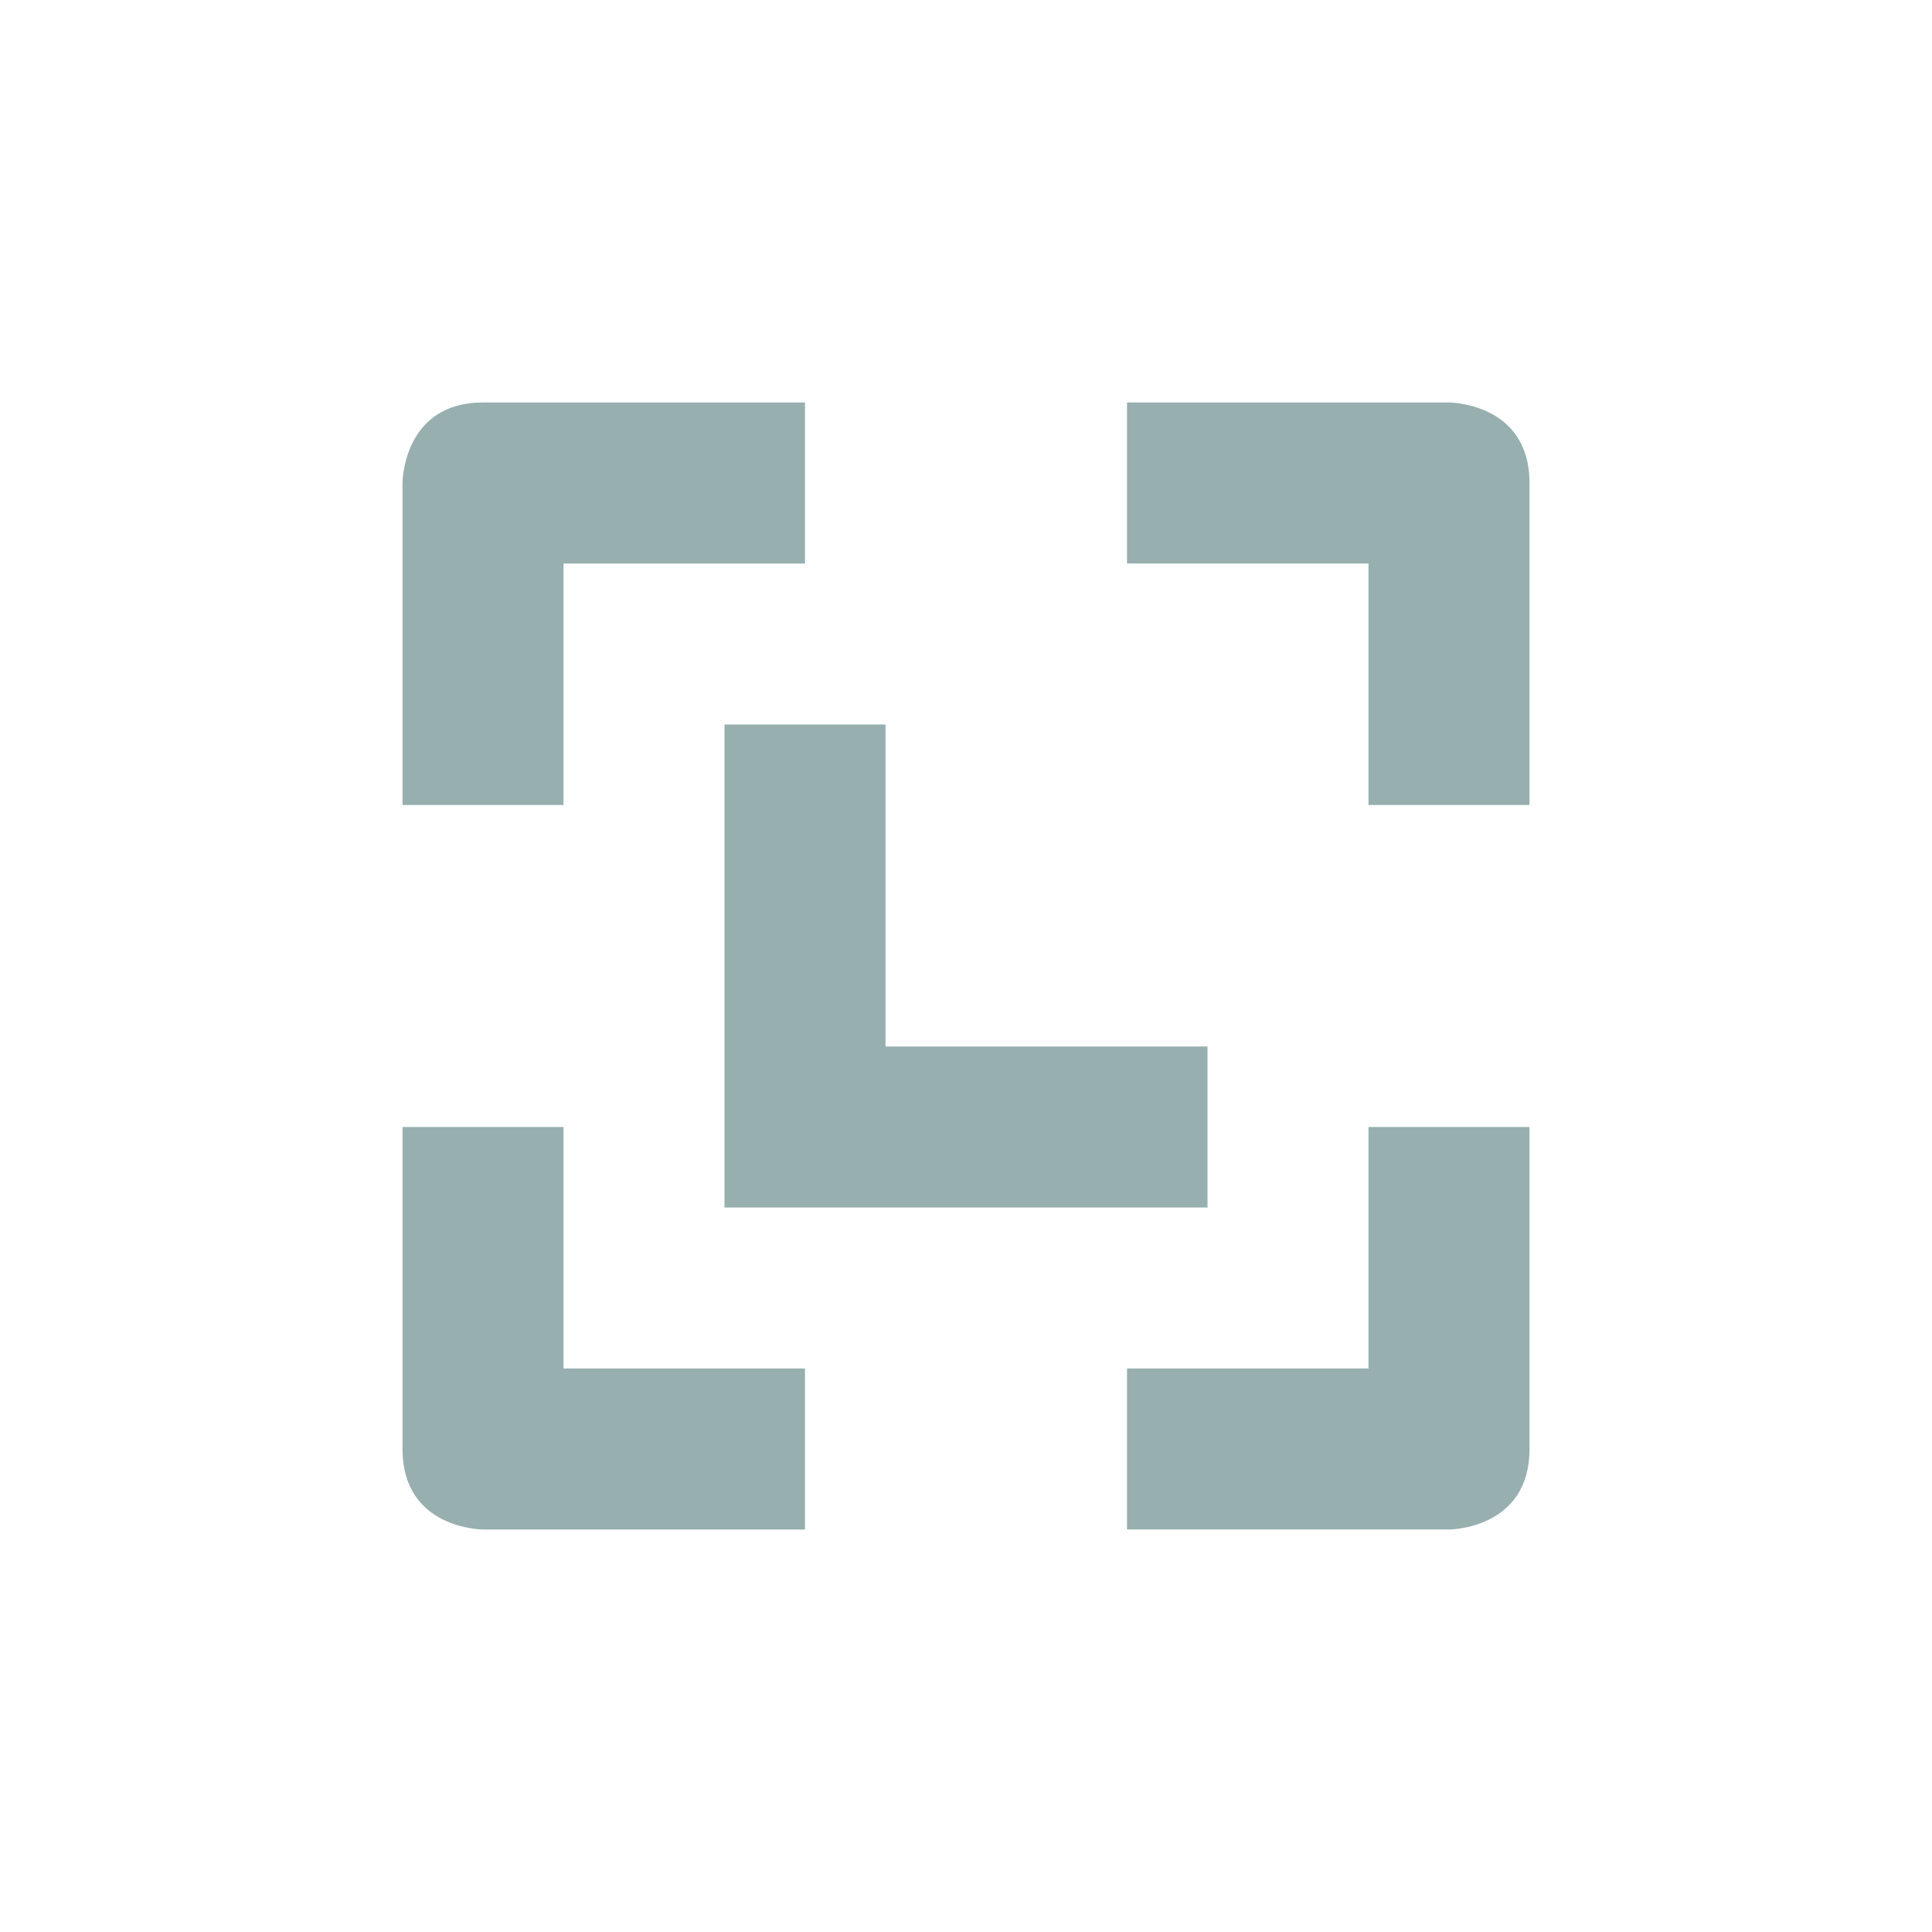 <svg xmlns="http://www.w3.org/2000/svg" width="24" height="24" version="1.1">
 <defs>
  <style id="current-color-scheme" type="text/css">
   .ColorScheme-Text { color:#97afaf; } .ColorScheme-Highlight { color:#4285f4; } .ColorScheme-NeutralText { color:#ff9800; } .ColorScheme-PositiveText { color:#4caf50; } .ColorScheme-NegativeText { color:#f44336; }
  </style>
 </defs>
 <path style="fill:currentColor" class="ColorScheme-Text" d="M 6,5 C 5,5 5,6 5,6 v 4 H 7 V 7 h 3 V 5 Z m 8,0 v 2 h 3 v 3 h 2 V 6 C 19,5 18,5 18,5 Z M 9,9 v 5 1 h 1 5 V 13 H 11 V 9 Z m -4,5 v 4 c 0,1 1,1 1,1 h 4 V 17 H 7 v -3 z m 12,0 v 3 h -3 v 2 h 4 c 0,0 1,0 1,-1 v -4 z"/>
</svg>
